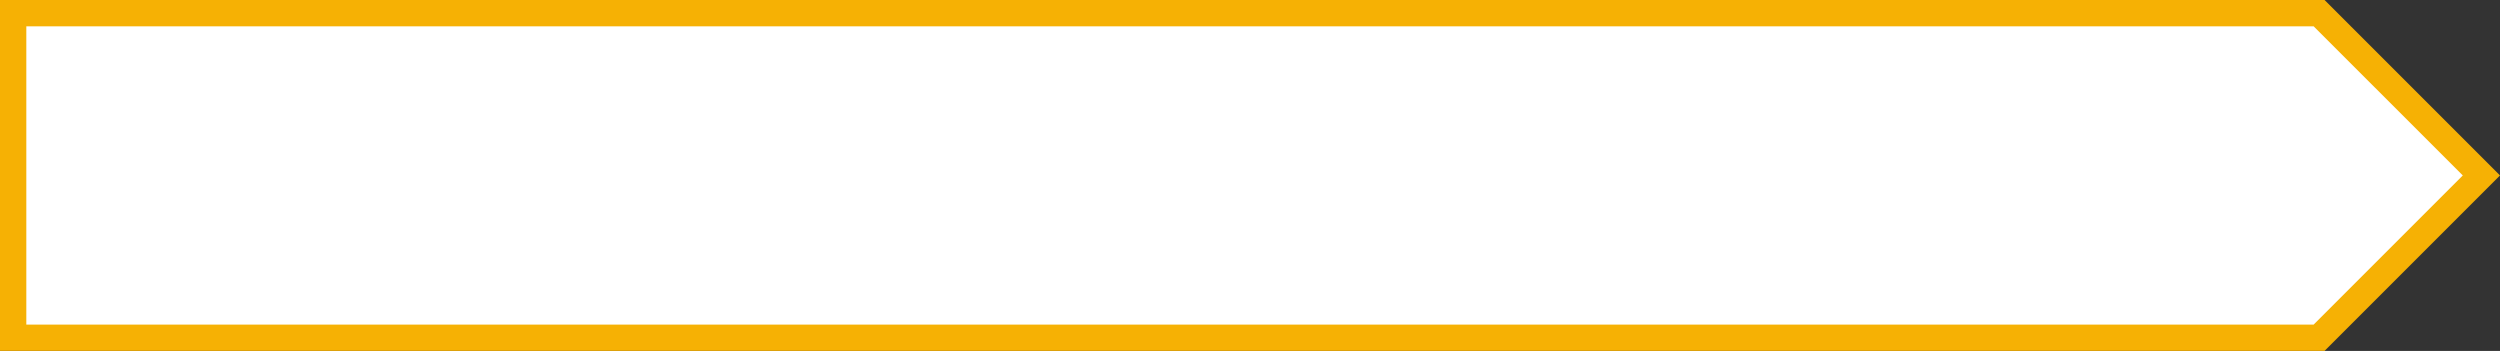 <svg xmlns="http://www.w3.org/2000/svg" width="285.004" height="40.004" viewBox="0 0 285.004 40.004">
  <rect x="0" y="0" width="285.004" height="40.004" fill="#333333" stroke="none"/>
  <g id="Group_1" data-name="Group 1" transform="translate(-96 -180.998)">
    <g id="Stroke_Effect" data-name="Stroke Effect" fill="#fff" stroke-linejoin="round">
      <path d="M 360.382 219.5 L 97.5 219.5 L 97.5 182.5 L 360.382 182.5 L 378.883 201 L 360.382 219.5 Z" stroke="none"/>
      <path d="M 359.761 218 L 376.762 201 L 359.761 184 L 99 184 L 99 218 L 359.761 218 M 361.002 221.002 L 361 221 L 96 221 L 96 181 L 361 181 L 361.002 180.998 L 381.004 201 L 361.002 221.002 Z" stroke="none" fill="#f6b104"/>
    </g>
  </g>
</svg>
